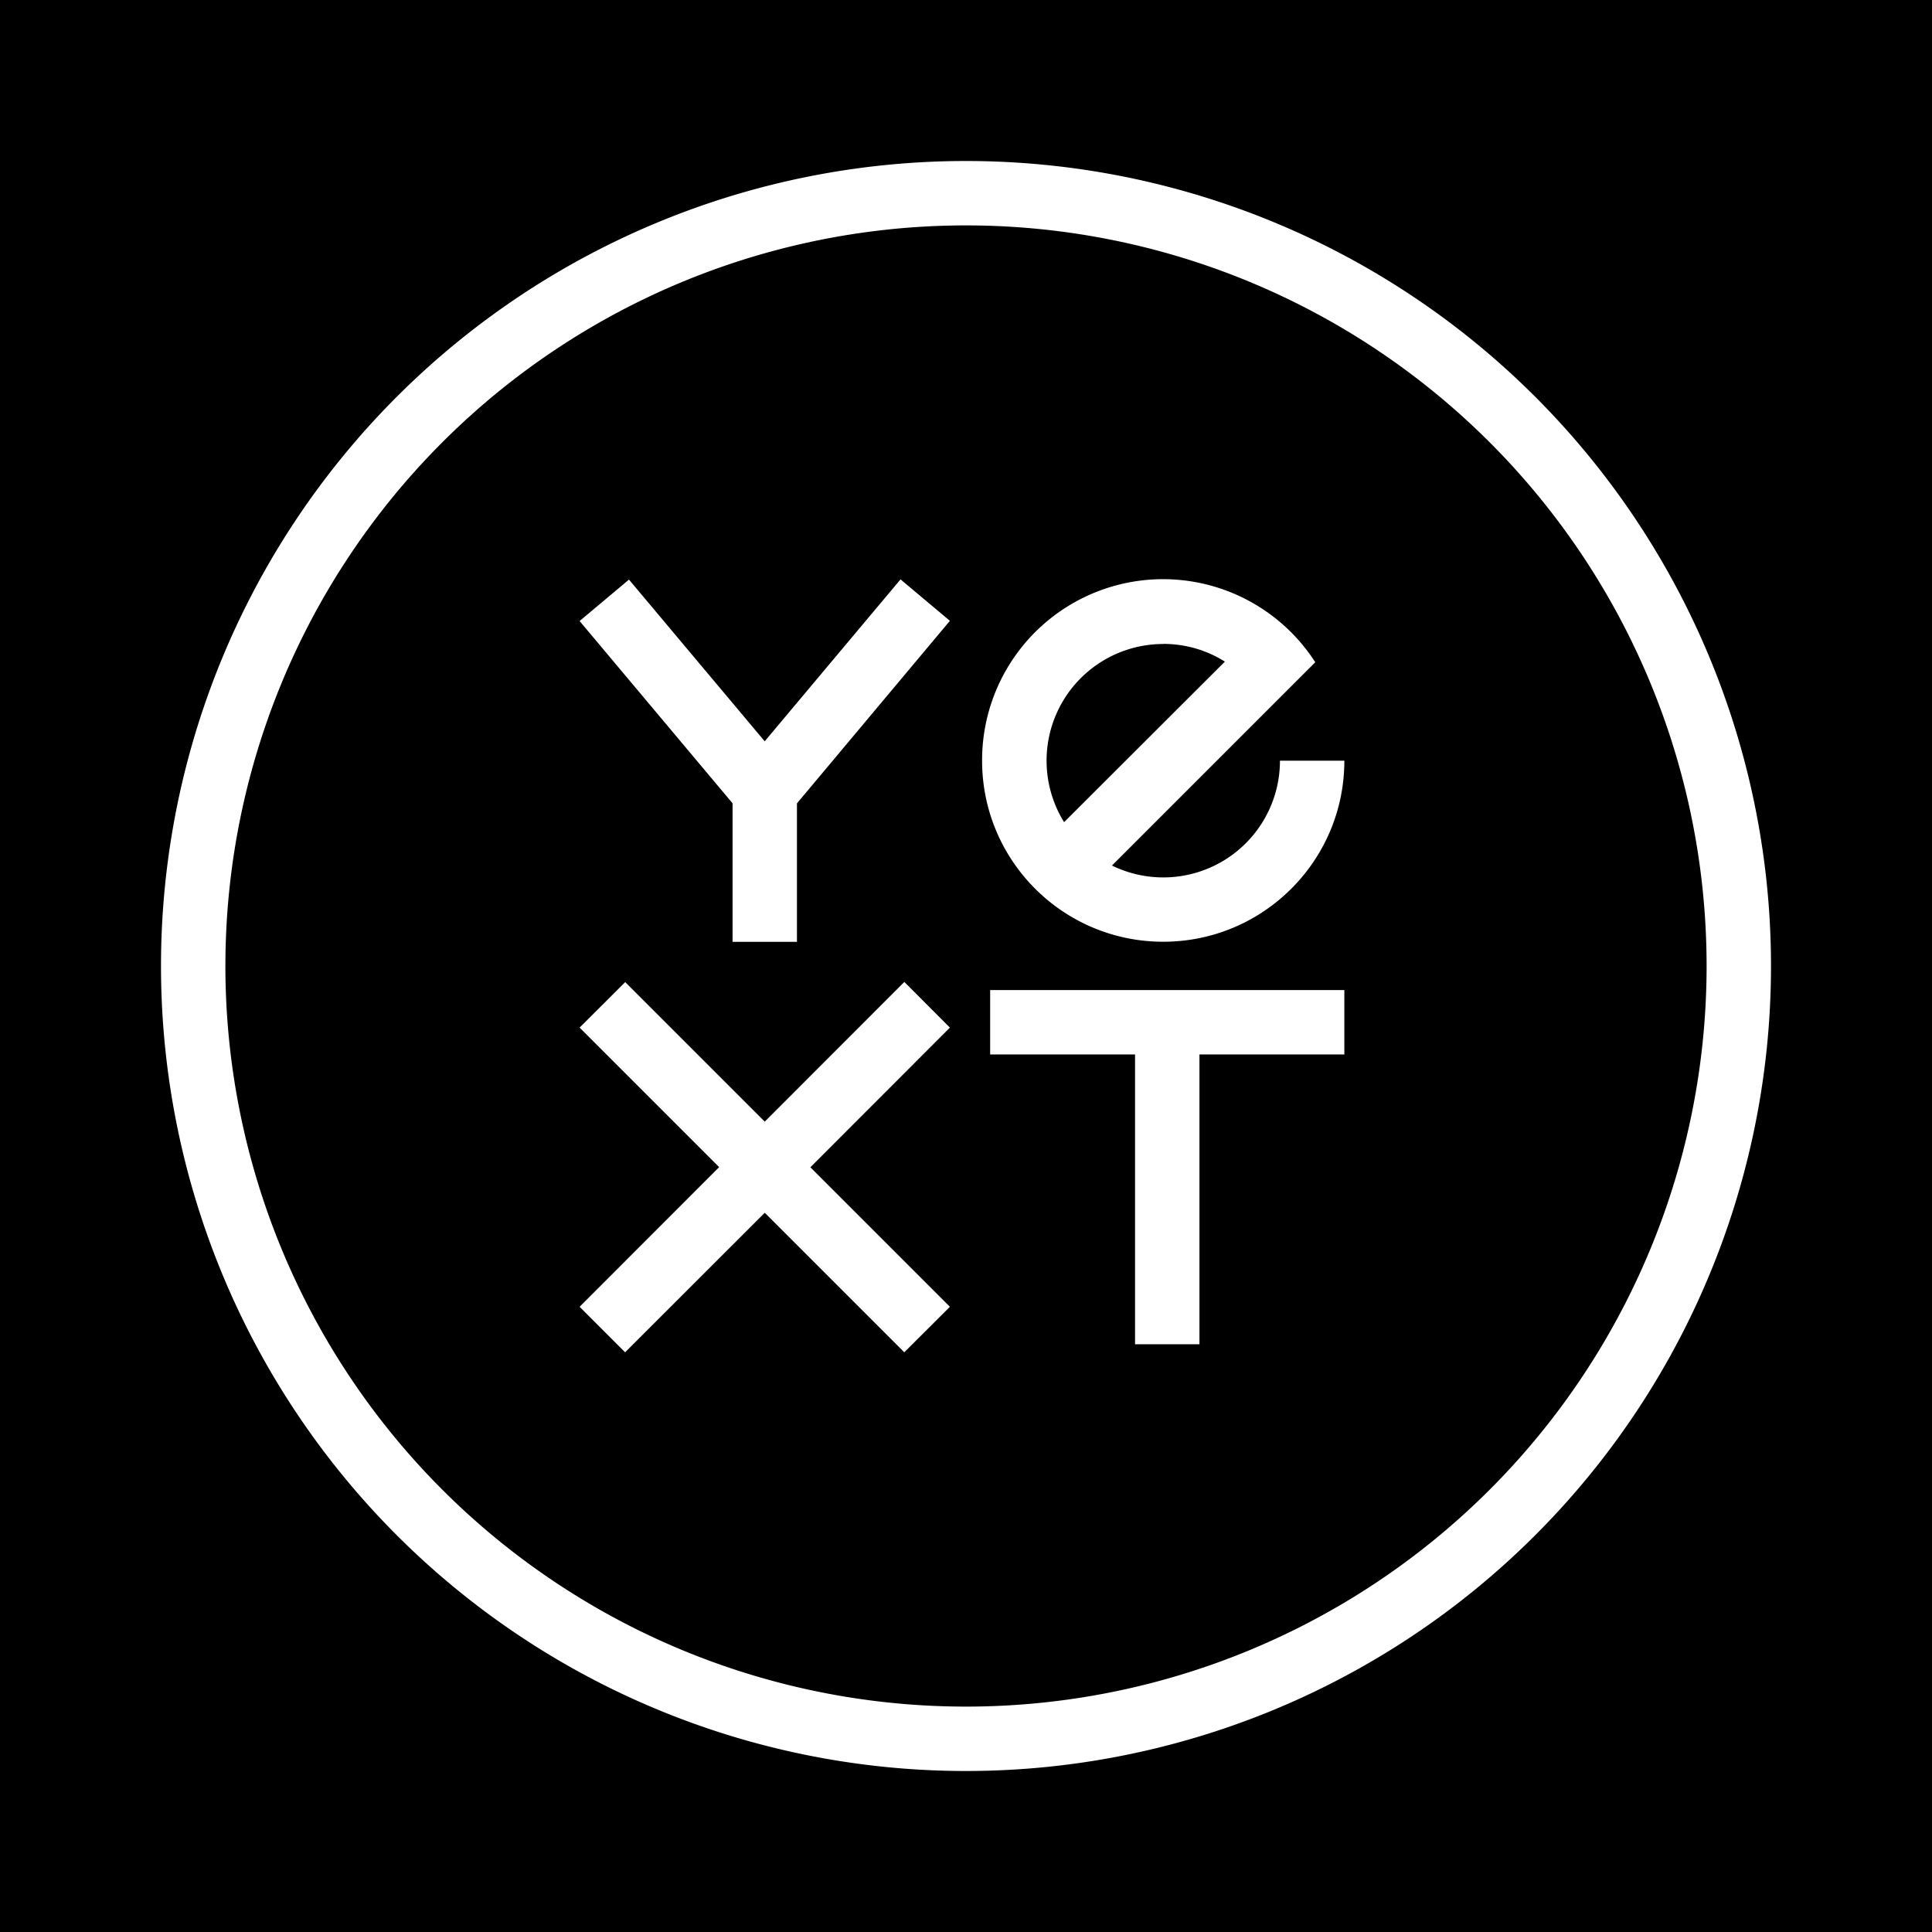<svg xmlns="http://www.w3.org/2000/svg" viewBox="0 0 18 18">
  <rect x="0" y="0" width="18" height="18" fill="#808080" stroke="none"/>
  <g clip-path="url(#a)">
    <path d="M0 0h18v18H0V0Z"/>
    <path fill="#fff" d="M9 1.5a7.5 7.5 0 1 0 0 15 7.5 7.5 0 0 0 0-15Zm0 14.4A6.9 6.9 0 1 1 9 2.1a6.9 6.9 0 0 1 0 13.8Z"/>
    <path fill="#fff" d="M9.225 9.824h1.35v2.7h.6v-2.7h1.35v-.6h-3.3v.6Zm-.8-.675-1.3 1.301-1.3-1.3-.425.424 1.3 1.3-1.3 1.301.424.424 1.301-1.3 1.3 1.3.425-.424-1.3-1.3 1.3-1.301-.424-.425Zm2.412-.375c.932 0 1.688-.755 1.688-1.687h-.6a1.087 1.087 0 0 1-1.565.977l1.455-1.455.439-.439a1.686 1.686 0 0 0-3.104.917c0 .932.755 1.687 1.688 1.687Zm0-2.775c.211 0 .408.06.575.165L9.914 7.66A1.087 1.087 0 0 1 10.837 6Zm-3.712.908L5.86 5.4l-.46.386 1.425 1.698v1.291h.6v-1.29L8.85 5.784l-.46-.386-1.265 1.508Z"/>
  </g>
  <defs>
    <clipPath id="a">
      <path fill="#fff" d="M0 0h18v18H0z"/>
    </clipPath>
  </defs>
</svg>
